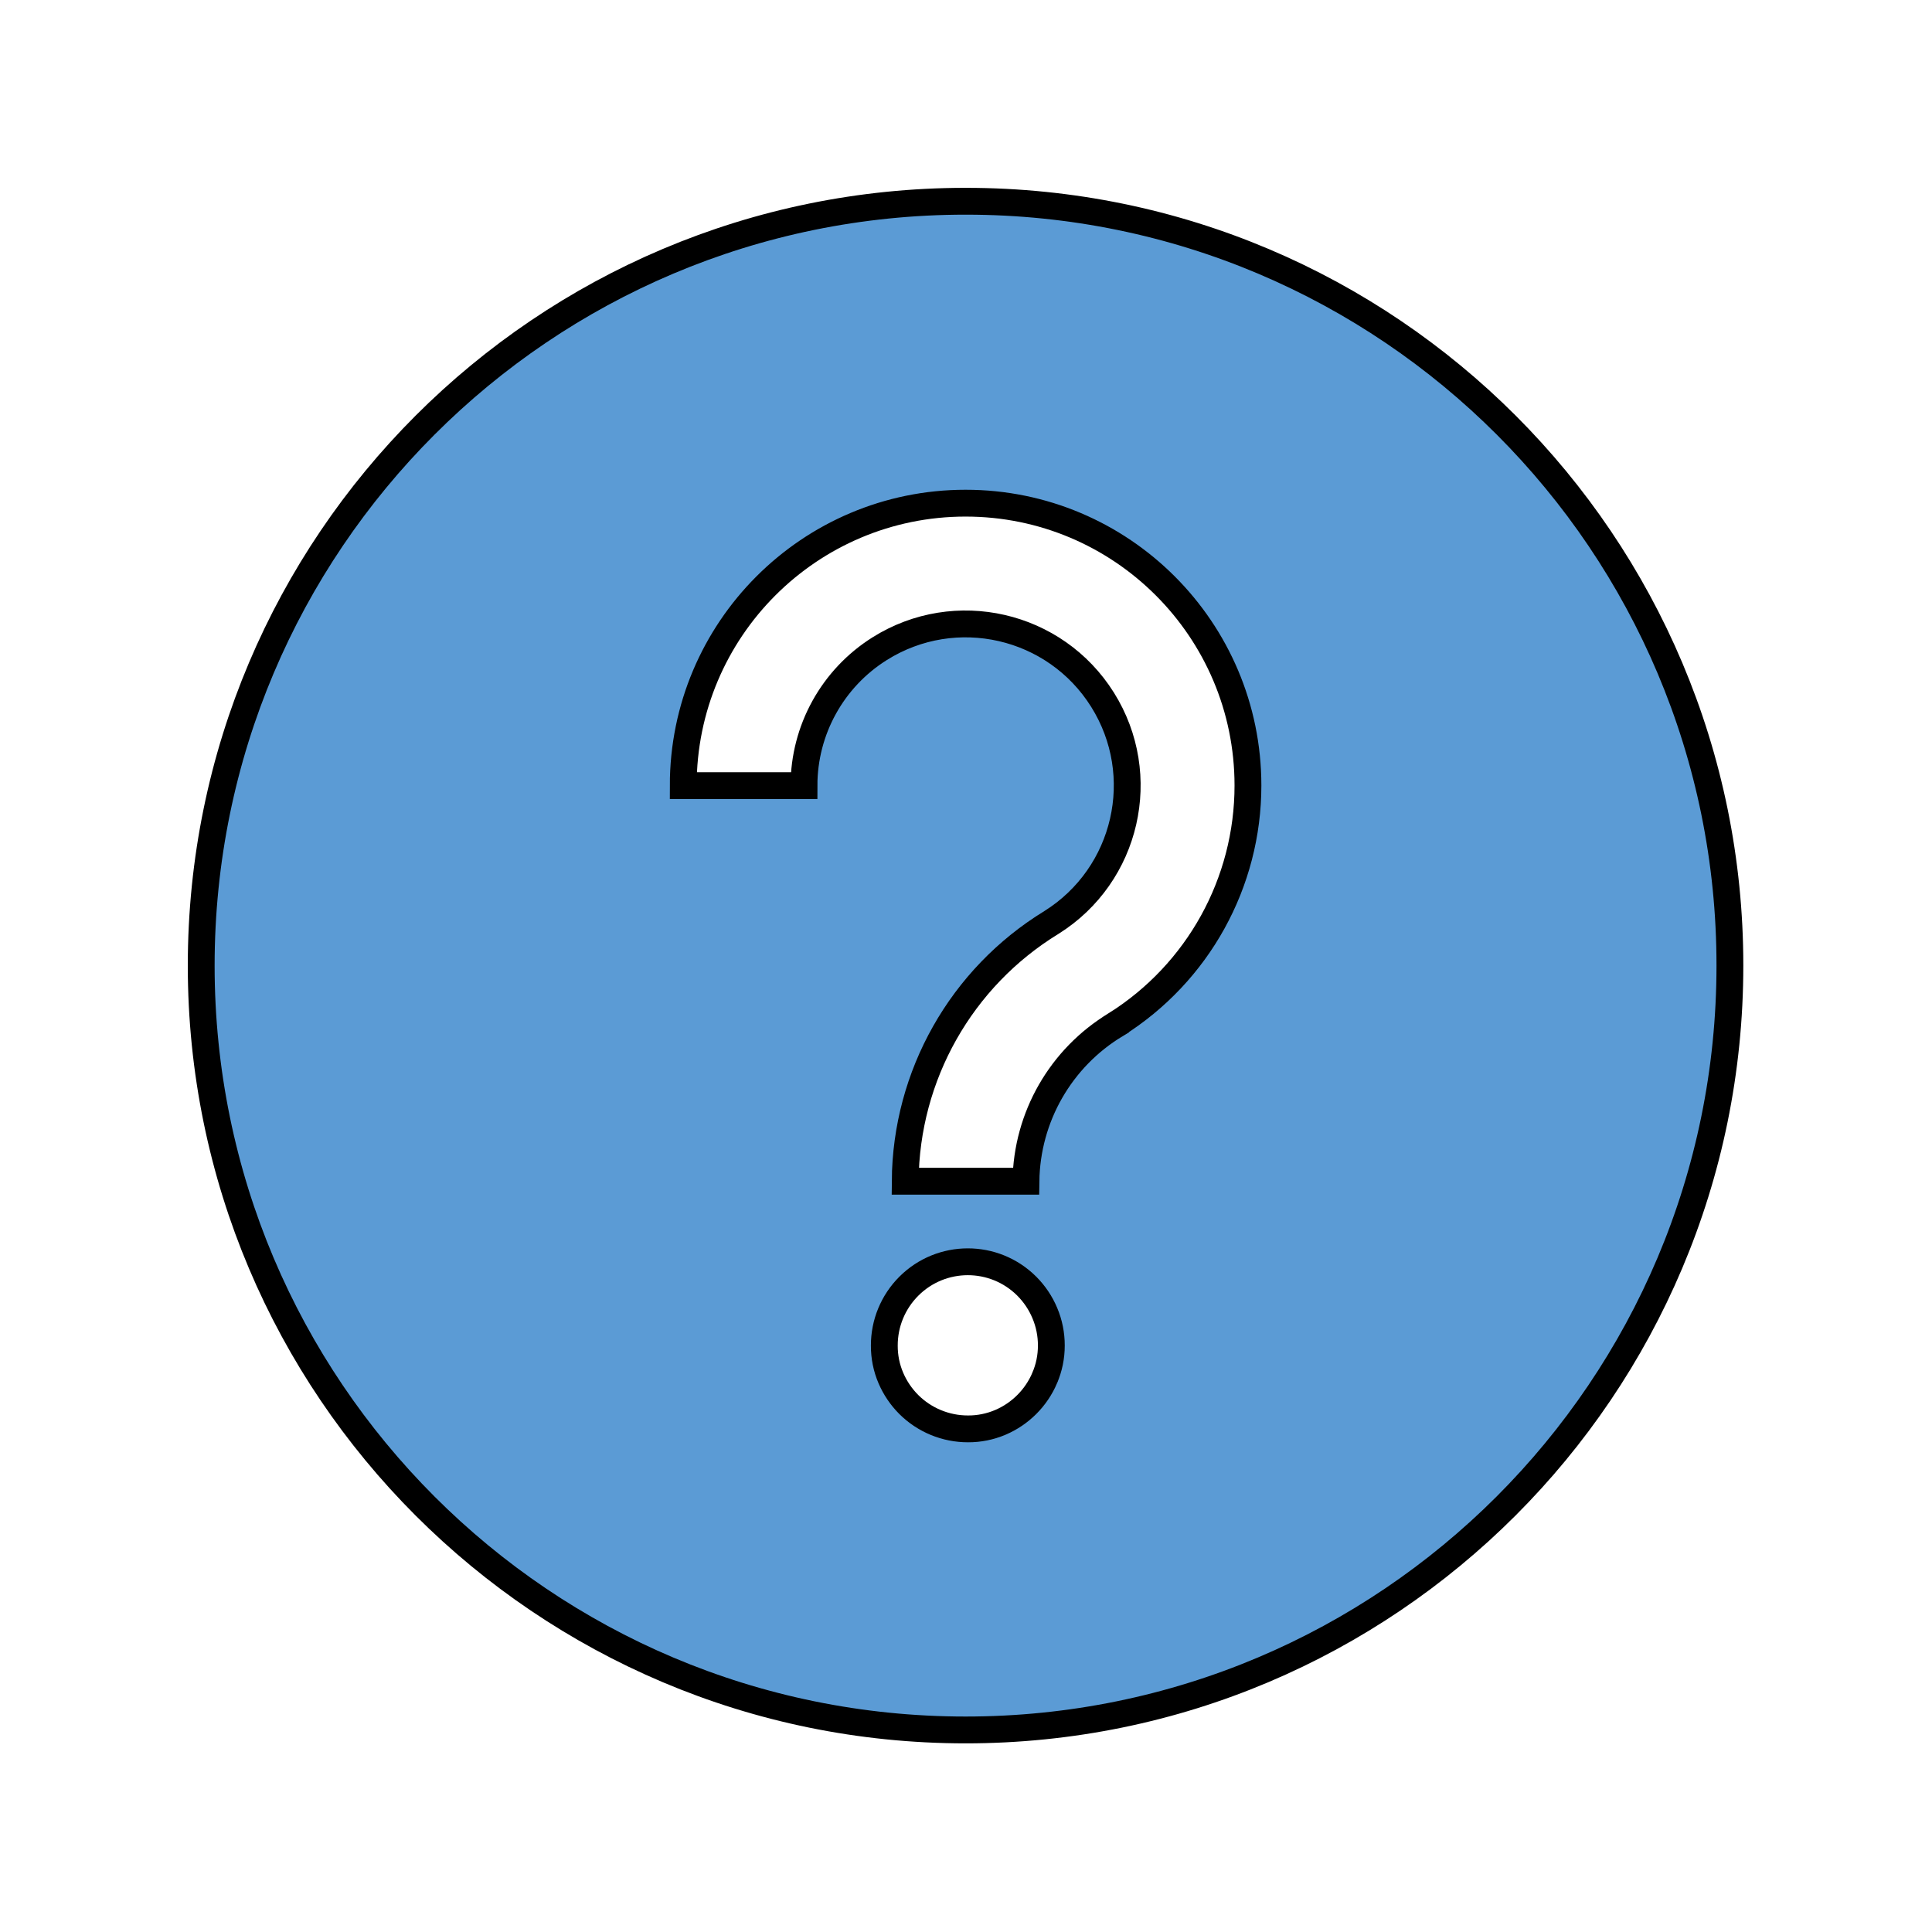 <svg viewBox="0 0 96 96" xmlns="http://www.w3.org/2000/svg" xmlns:xlink="http://www.w3.org/1999/xlink" id="Icons_BadgeQuestionMark" overflow="hidden"><style>
.MsftOfcThm_Accent5_Fill {
 fill:#5B9BD5; 
}
.MsftOfcThm_MainDark1_Stroke {
 stroke:#000000; 
}
</style>
<path d="M47.979 10C27.003 9.999 9.999 27.003 9.998 47.979 9.997 68.955 27.001 85.959 47.977 85.96 68.953 85.96 85.957 68.957 85.958 47.981 85.958 47.98 85.958 47.978 85.958 47.977 85.966 27.011 68.977 10.008 48.011 10 48 10 47.99 10 47.979 10ZM51.909 68.476C51.486 69.465 50.698 70.253 49.709 70.676 49.2 70.892 48.653 71.003 48.1 71 46.996 71.002 45.937 70.566 45.155 69.787 44.778 69.409 44.476 68.963 44.266 68.472 44.048 67.963 43.938 67.415 43.941 66.861 43.938 65.757 44.375 64.697 45.155 63.915 46.772 62.294 49.397 62.29 51.018 63.907 51.021 63.91 51.023 63.912 51.026 63.915L51.026 63.915C51.405 64.296 51.707 64.746 51.915 65.242 52.132 65.754 52.242 66.305 52.24 66.861 52.241 67.416 52.129 67.965 51.909 68.474ZM55.44 50.916C52.708 52.563 51.021 55.505 50.979 58.694L44.979 58.694C45.015 53.44 47.763 48.578 52.245 45.837 56.003 43.481 57.139 38.526 54.784 34.768 52.428 31.011 47.473 29.874 43.715 32.23 41.371 33.699 39.949 36.271 39.95 39.037L33.95 39.037C33.947 31.288 40.226 25.005 47.975 25.002 55.723 24.999 62.007 31.278 62.01 39.026 62.012 43.856 59.53 48.346 55.44 50.914Z" class="MsftOfcThm_Accent5_Fill MsftOfcThm_MainDark1_Stroke" stroke="#000000" stroke-width="1.333" fill="#5B9BD5"/></svg>
